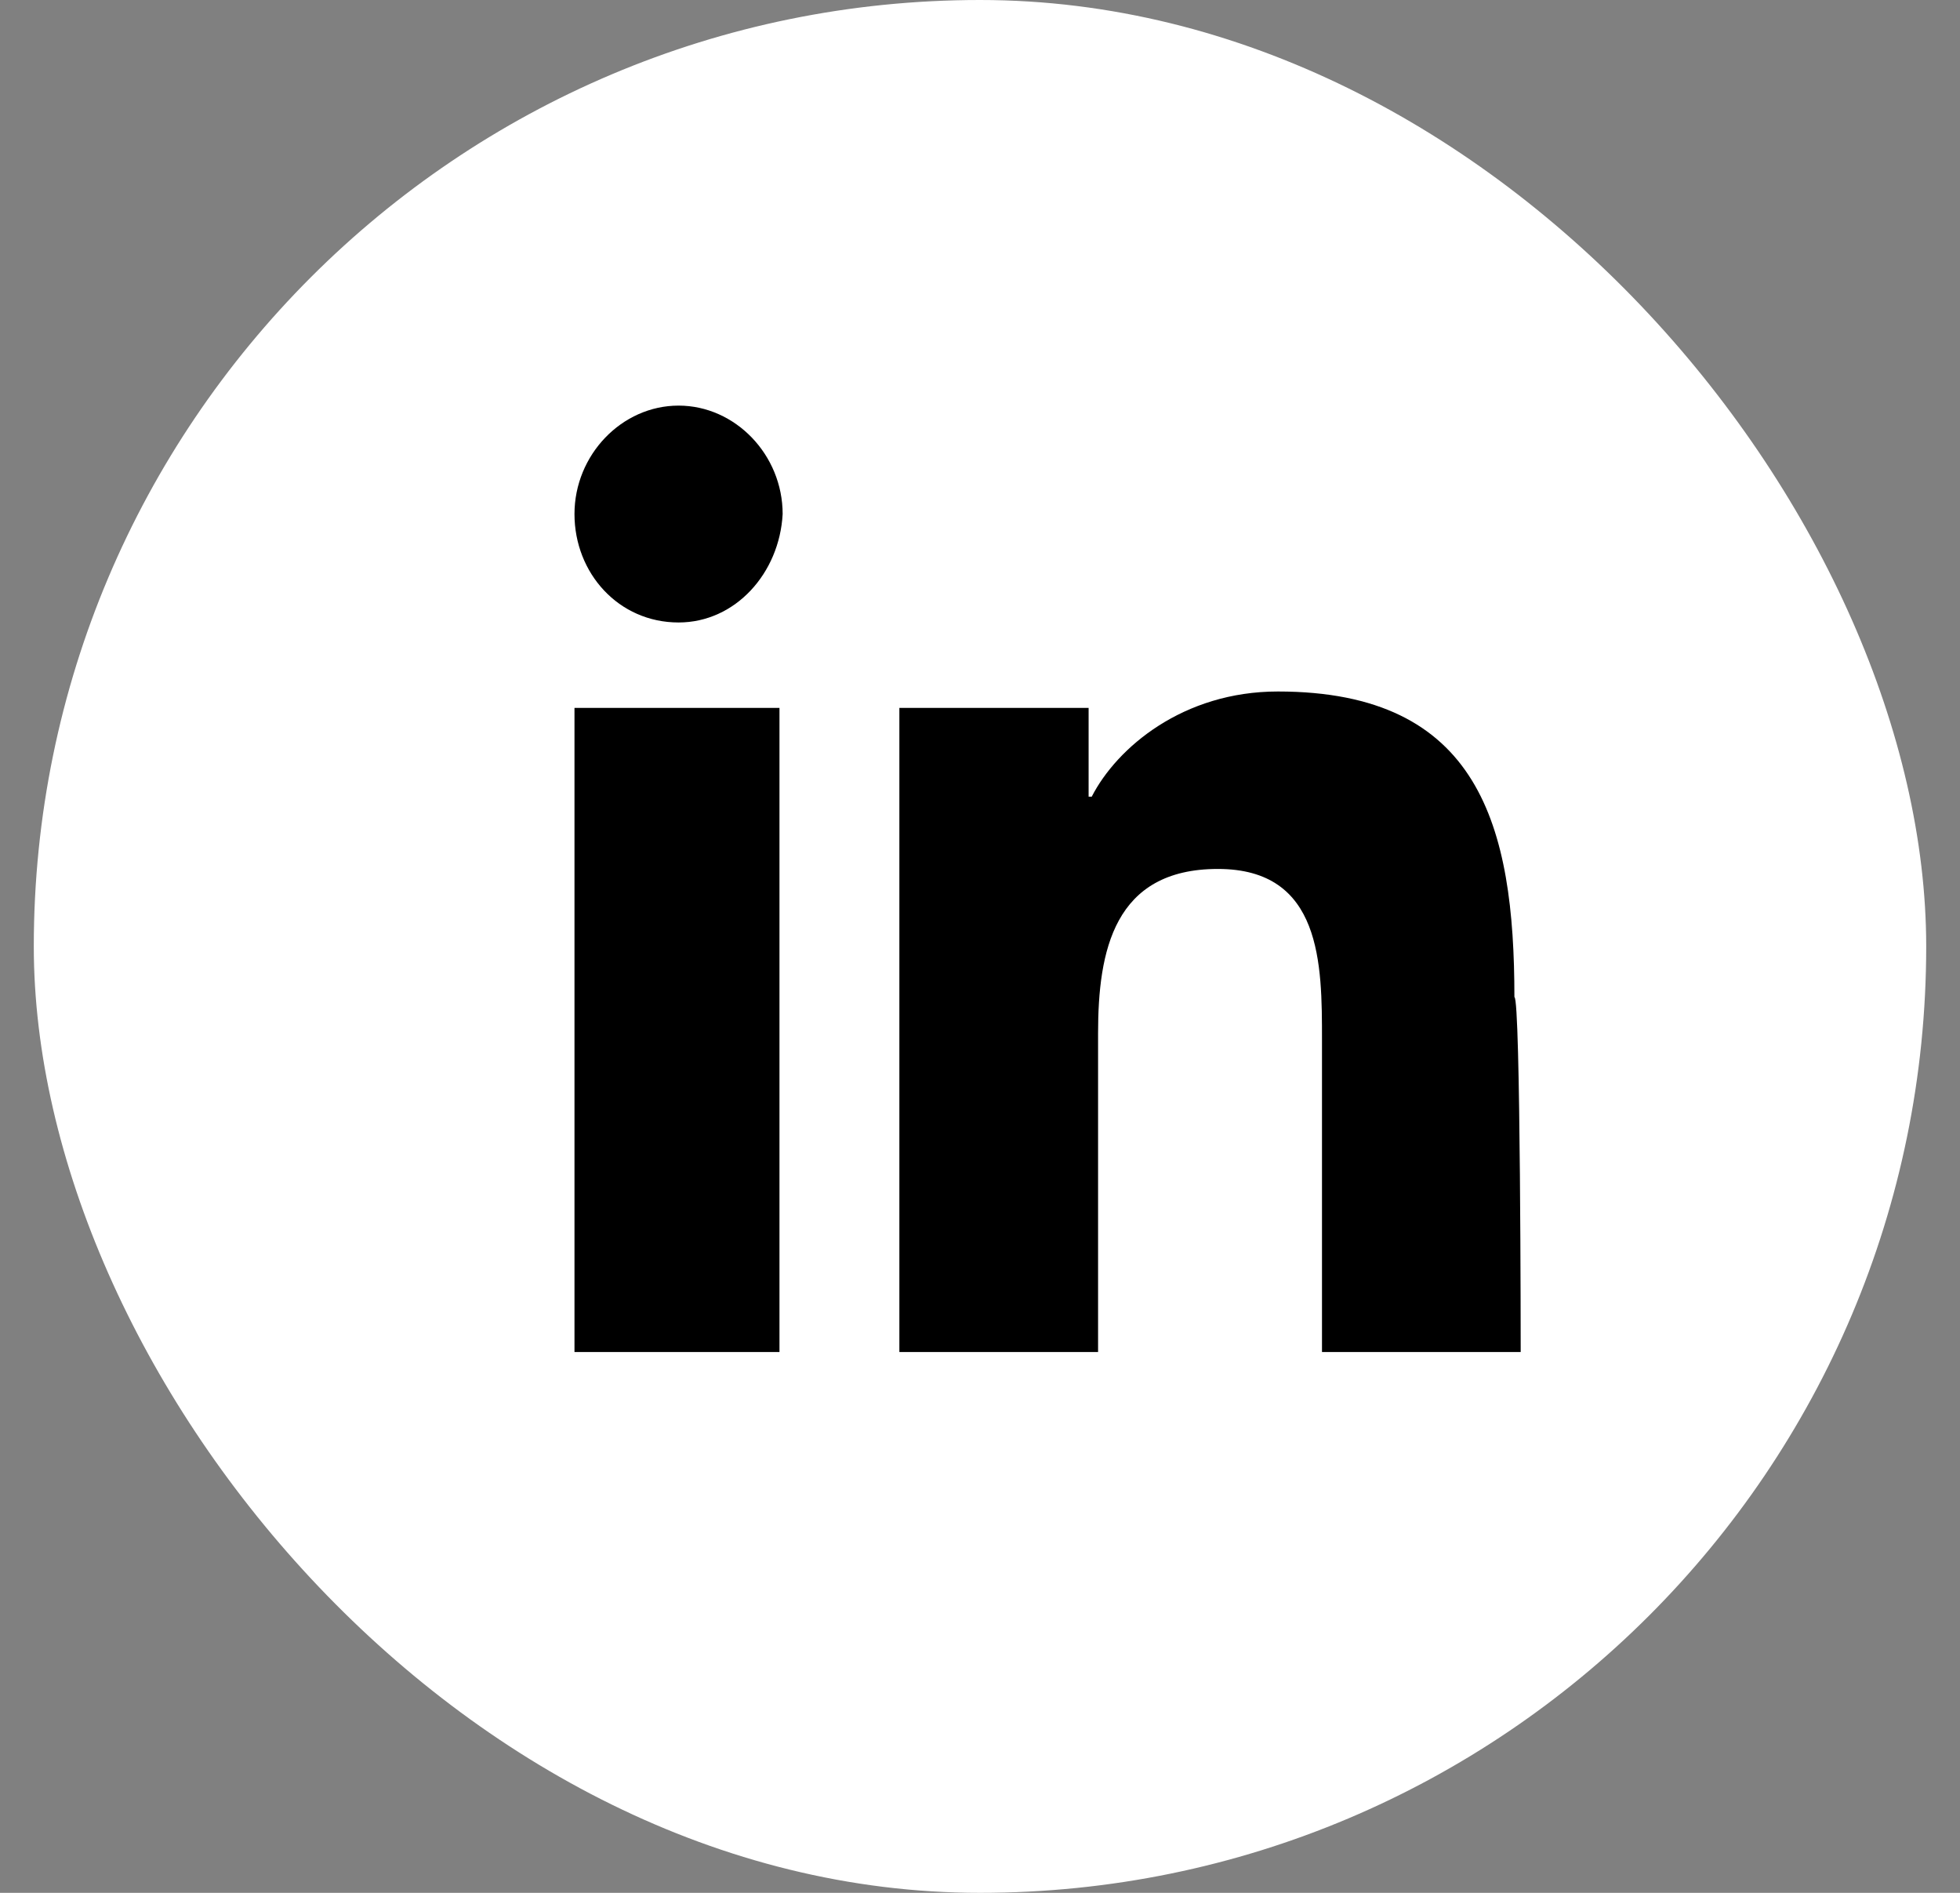 <svg width="29" height="28" viewBox="0 0 29 28" fill="none" xmlns="http://www.w3.org/2000/svg">
    <rect x="0" y="0" width="29" height="28" fill="#808080" stroke="none"/>
    <rect x="0.5" width="28" height="28" rx="14" fill="white"/>
    <path d="M11.533 20H8.5V10.472H11.533V20ZM10.04 9.208C9.153 9.208 8.5 8.479 8.5 7.604C8.5 6.729 9.2 6 10.04 6C10.88 6 11.58 6.729 11.58 7.604C11.533 8.479 10.88 9.208 10.04 9.208ZM22.5 20H19.56V15.382C19.56 14.264 19.56 12.854 18.02 12.854C16.48 12.854 16.247 14.069 16.247 15.285V20H13.307V10.472H16.107V11.785H16.153C16.527 11.056 17.507 10.229 18.907 10.229C21.893 10.229 22.407 12.222 22.407 14.75C22.5 14.75 22.5 20 22.5 20Z" fill="black"/>
</svg>
